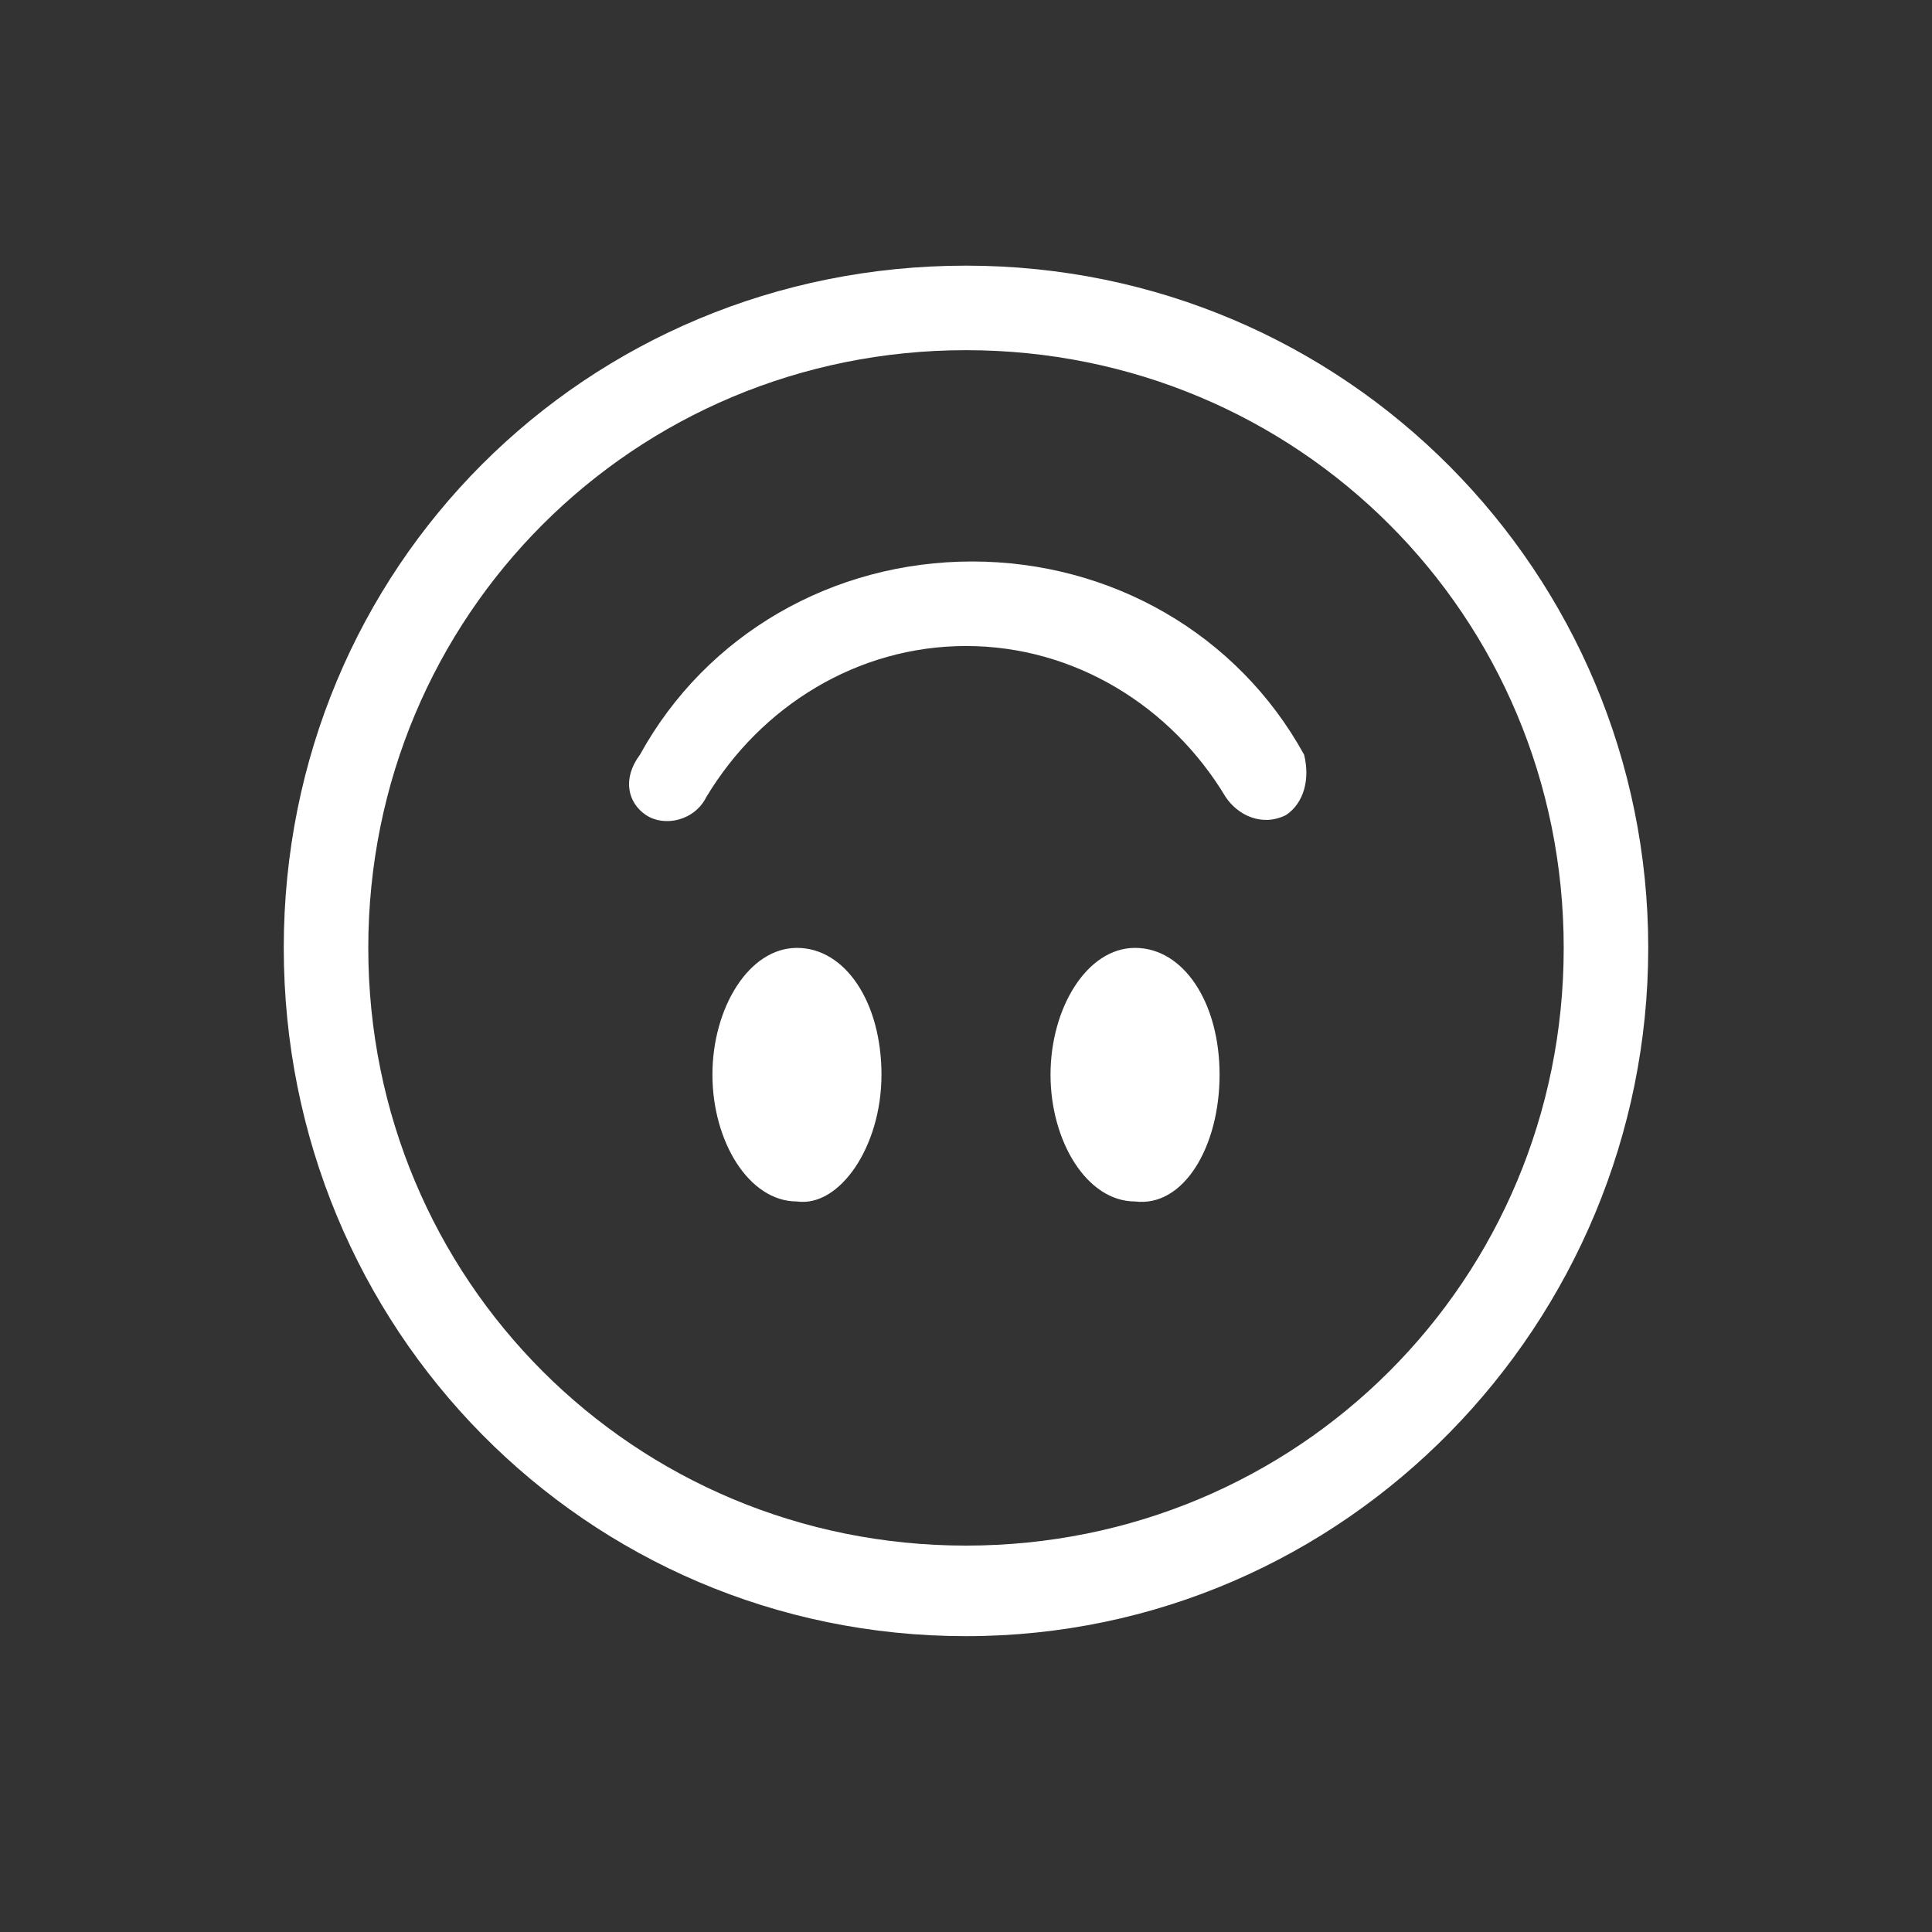 <?xml version="1.0" encoding="utf-8"?>
<!-- Generator: Adobe Illustrator 24.0.0, SVG Export Plug-In . SVG Version: 6.00 Build 0)  -->
<svg version="1.1" id="Layer_1" xmlns="http://www.w3.org/2000/svg" xmlns:xlink="http://www.w3.org/1999/xlink" x="0px" y="0px"
	 viewBox="0 0 32 32" style="enable-background:new 0 0 32 32;" xml:space="preserve">
<rect x="0" y="0" width="32" height="32" fill="#333333" stroke="none"/>
<style type="text/css">
	.st0{fill-rule:evenodd;clip-rule:evenodd;fill:#FFFFFF;}
	.st1{fill:#FFFFFF;}
</style>
<path class="st0" d="M16,5.8c5.5,0,9.9,4.4,9.9,9.9s-4.4,9.9-9.9,9.9s-9.9-4.4-9.9-9.9S10.5,5.8,16,5.8z M16,4.4
	c6.3,0,11.3,5.1,11.3,11.3S22.3,27.1,16,27.1S4.7,22,4.7,15.7S9.7,4.4,16,4.4z"/>
<path class="st0" d="M10.7,13.5c0.3,0.2,0.8,0.1,1-0.3c0.9-1.5,2.5-2.5,4.3-2.5c1.8,0,3.4,1,4.3,2.5c0.2,0.3,0.6,0.5,1,0.3
	c0.3-0.2,0.4-0.6,0.3-1c-1.1-2-3.2-3.2-5.5-3.2c-2.3,0-4.4,1.2-5.5,3.2C10.3,12.9,10.4,13.3,10.7,13.5z"/>
<path class="st1" d="M14.6,17.8c0-1.2-0.6-2.1-1.4-2.1c-0.8,0-1.4,1-1.4,2.1s0.6,2.1,1.4,2.1C13.9,20,14.6,19,14.6,17.8z M20.2,17.8
	c0-1.2-0.6-2.1-1.4-2.1c-0.8,0-1.4,1-1.4,2.1s0.6,2.1,1.4,2.1C19.6,20,20.2,19,20.2,17.8z"/>
</svg>
